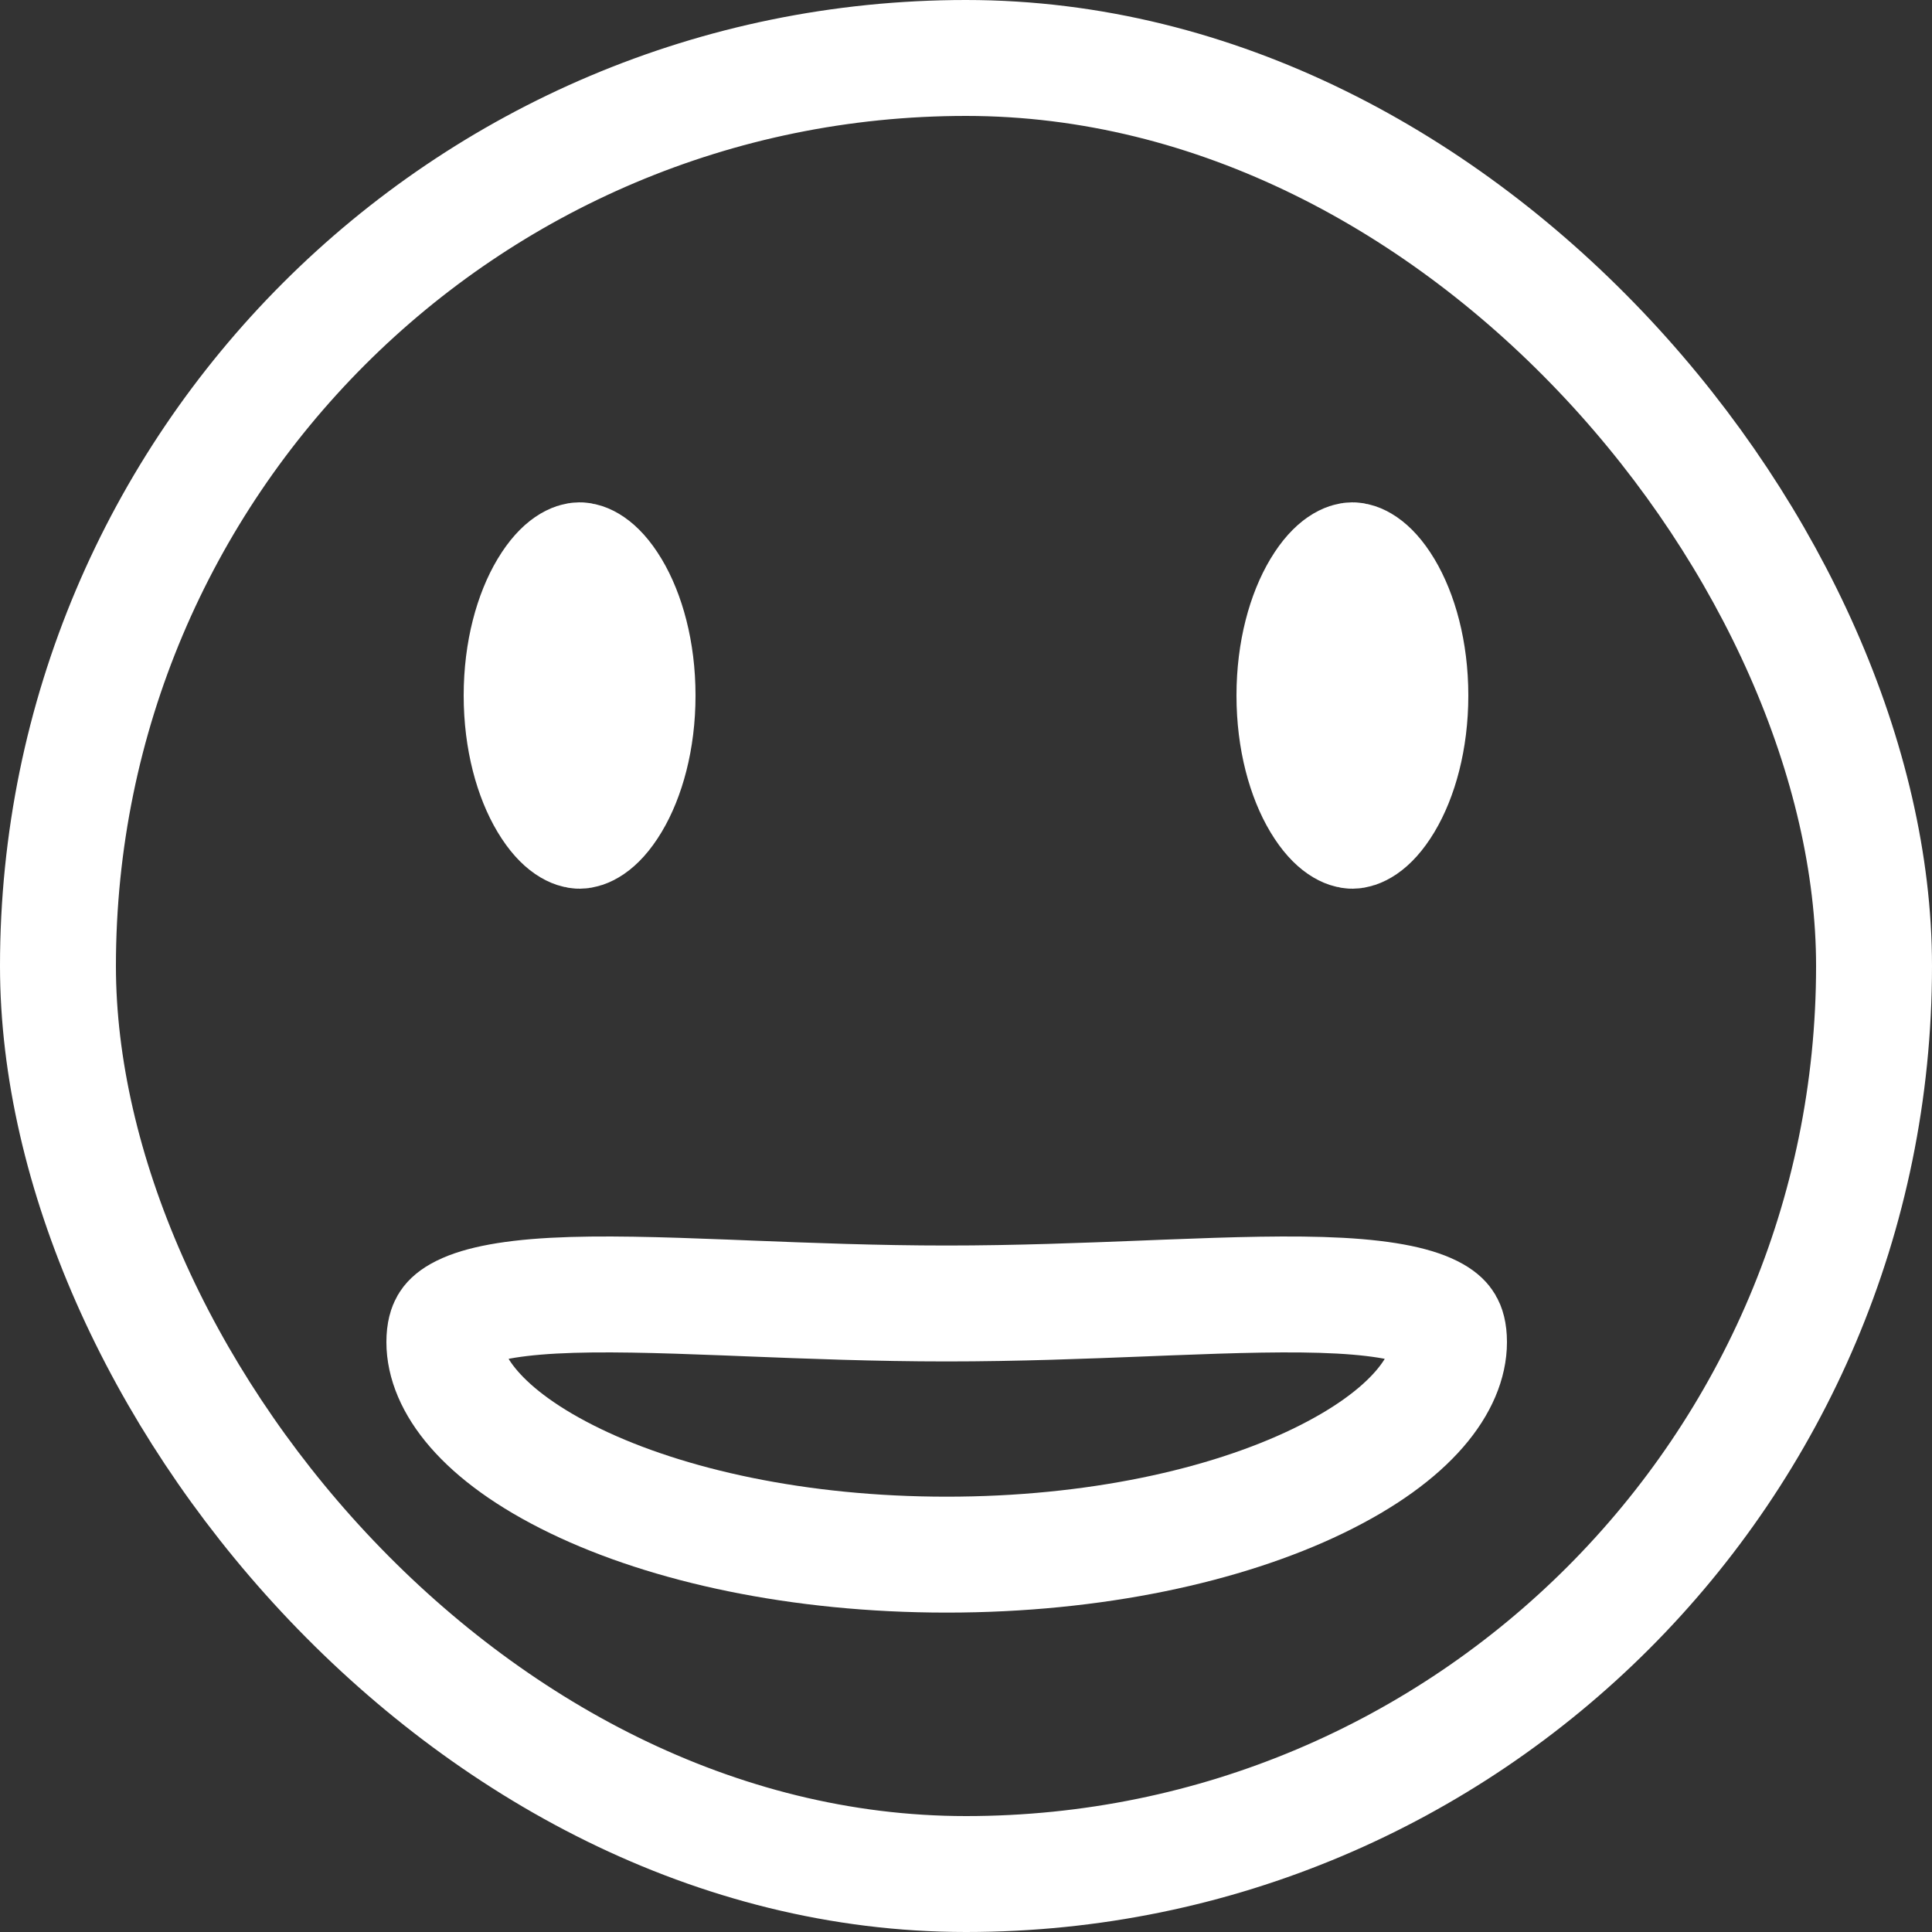 <svg width="50" height="50" viewBox="0 0 50 50" fill="none" xmlns="http://www.w3.org/2000/svg">
<rect x="0" y="0" width="50" height="50" fill="#333333" stroke="none"/>
<path d="M16.5 18C16.5 19.156 16.216 20.129 15.835 20.764C15.436 21.428 15.095 21.5 15 21.5C14.905 21.5 14.564 21.428 14.165 20.764C13.784 20.129 13.5 19.156 13.5 18C13.5 16.844 13.784 15.871 14.165 15.236C14.564 14.572 14.905 14.5 15 14.5C15.095 14.5 15.436 14.572 15.835 15.236C16.216 15.871 16.5 16.844 16.5 18Z" stroke="white" stroke-width="3"/>
<path d="M36.5 18C36.5 19.156 36.216 20.129 35.835 20.764C35.436 21.428 35.094 21.5 35 21.5C34.906 21.5 34.564 21.428 34.165 20.764C33.784 20.129 33.5 19.156 33.5 18C33.5 16.844 33.784 15.871 34.165 15.236C34.564 14.572 34.906 14.5 35 14.5C35.094 14.5 35.436 14.572 35.835 15.236C36.216 15.871 36.5 16.844 36.5 18Z" stroke="white" stroke-width="3"/>
<rect x="1.5" y="1.5" width="47" height="47" rx="23.5" stroke="white" stroke-width="3"/>
<path d="M37.5 34.734C37.5 35.765 36.586 37.133 34.101 38.333C31.721 39.482 28.329 40.234 24.5 40.234C20.671 40.234 17.279 39.482 14.899 38.333C12.414 37.133 11.5 35.765 11.5 34.734C11.5 34.466 11.555 34.334 11.592 34.27C11.629 34.207 11.701 34.119 11.879 34.018C12.294 33.783 13.058 33.601 14.328 33.532C15.559 33.466 17.051 33.512 18.797 33.58C18.985 33.587 19.175 33.595 19.368 33.603C20.944 33.665 22.684 33.734 24.5 33.734C26.316 33.734 28.056 33.665 29.632 33.603C29.825 33.595 30.015 33.587 30.203 33.58C31.949 33.512 33.441 33.466 34.672 33.532C35.942 33.601 36.706 33.783 37.121 34.018C37.299 34.119 37.371 34.207 37.408 34.27C37.446 34.334 37.5 34.466 37.5 34.734Z" stroke="white" stroke-width="3"/>
</svg>
